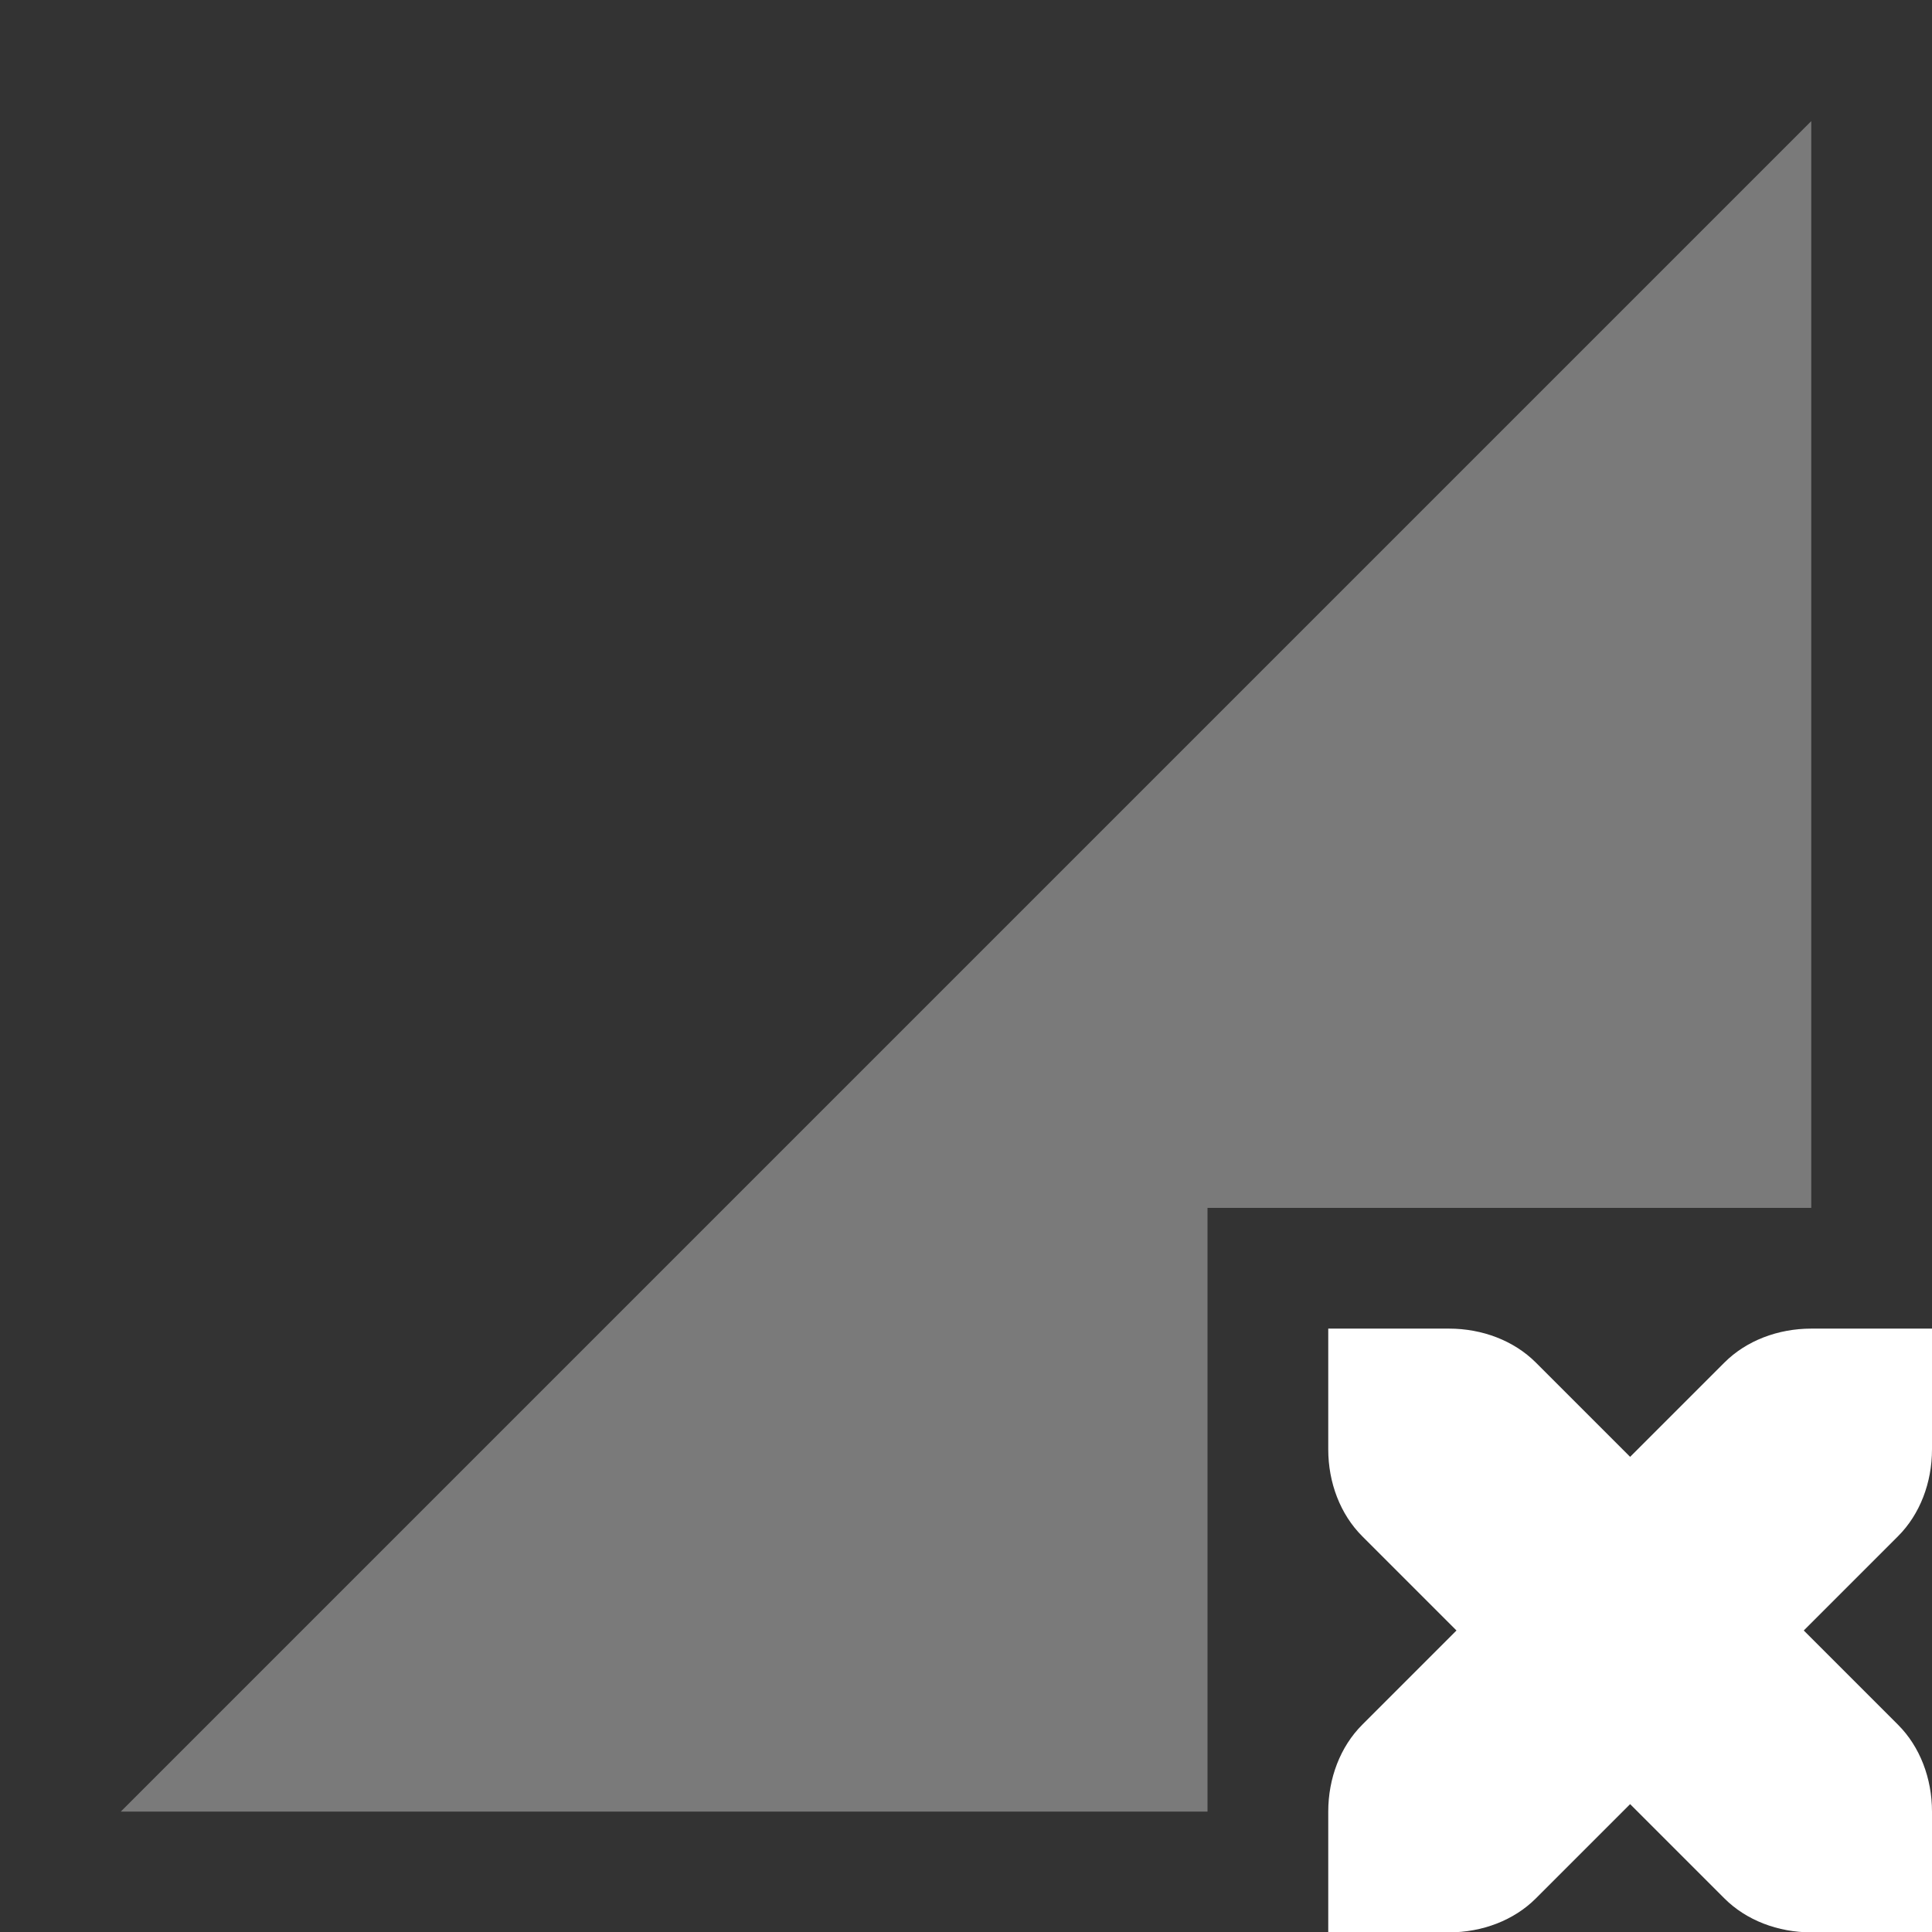 <?xml version='1.0' encoding='UTF-8' standalone='no'?>
<!--Created with Inkscape (http://www.inkscape.org/)-->
<svg xmlns:cc="http://creativecommons.org/ns#" xmlns:dc="http://purl.org/dc/elements/1.1/" sodipodi:docname="network-cellular-offline.svg" height="16.003" id="svg6530" xmlns:inkscape="http://www.inkscape.org/namespaces/inkscape" xmlns:rdf="http://www.w3.org/1999/02/22-rdf-syntax-ns#" xmlns:sodipodi="http://sodipodi.sourceforge.net/DTD/sodipodi-0.dtd" xmlns:svg="http://www.w3.org/2000/svg" version="1.1" inkscape:version="0.91 r" viewBox="0 0 16 16.003" width="16" xmlns="http://www.w3.org/2000/svg">
    <rect x="0" y="0" width="16" height="16.003" fill="#333333" stroke="none"/>
    <sodipodi:namedview inkscape:bbox-nodes="true" bordercolor="#666666" borderopacity="1.0" inkscape:current-layer="layer1" inkscape:cx="-24.64919" inkscape:cy="-76.16523" inkscape:document-units="px" id="base" inkscape:object-nodes="true" inkscape:object-paths="true" pagecolor="#dddddd" inkscape:pageopacity="0" inkscape:pageshadow="2" showgrid="false" inkscape:snap-bbox="true" inkscape:snap-bbox-edge-midpoints="true" inkscape:snap-bbox-midpoints="true" inkscape:snap-smooth-nodes="true" units="px" inkscape:window-height="417" inkscape:window-maximized="0" inkscape:window-width="462" inkscape:window-x="0" inkscape:window-y="0" inkscape:zoom="1">
        <inkscape:grid empspacing="4" id="grid8845" originx="-176" originy="-435.997" type="xygrid"/>
    </sodipodi:namedview>
    <g inkscape:groupmode="layer" id="layer1" inkscape:label="panel" transform="translate(-176,-600.362)">
        <path inkscape:connector-curvature="0" d="m 191,601.365 -14,14 9,0 0,-5 5,0 0,-9 z" id="path8217" style="opacity:0.35;fill:#ffffff;fill-opacity:1;stroke:none"/>
        <path inkscape:connector-curvature="0" d="m 187,611.365 0,1 c 0,0.276 0.1,0.538 0.281,0.719 l 0.781,0.781 -0.781,0.781 c -0.181,0.181 -0.281,0.443 -0.281,0.719 l 0,1 1,0 c 0.276,0 0.538,-0.1 0.719,-0.281 l 0.781,-0.781 0.781,0.781 c 0.181,0.181 0.443,0.281 0.719,0.281 l 1,0 0,-1 c 0,-0.276 -0.1,-0.538 -0.281,-0.719 l -0.781,-0.781 0.781,-0.781 c 0.181,-0.181 0.281,-0.443 0.281,-0.719 l 0,-1 -1,0 c -0.276,0 -0.538,0.1 -0.719,0.281 l -0.781,0.781 -0.781,-0.781 c -0.181,-0.181 -0.443,-0.281 -0.719,-0.281 l -1,0 z" id="path8227" style="display:inline;fill:#ffffff;fill-opacity:1;stroke:none;enable-background:new"/>
    </g>
</svg>
